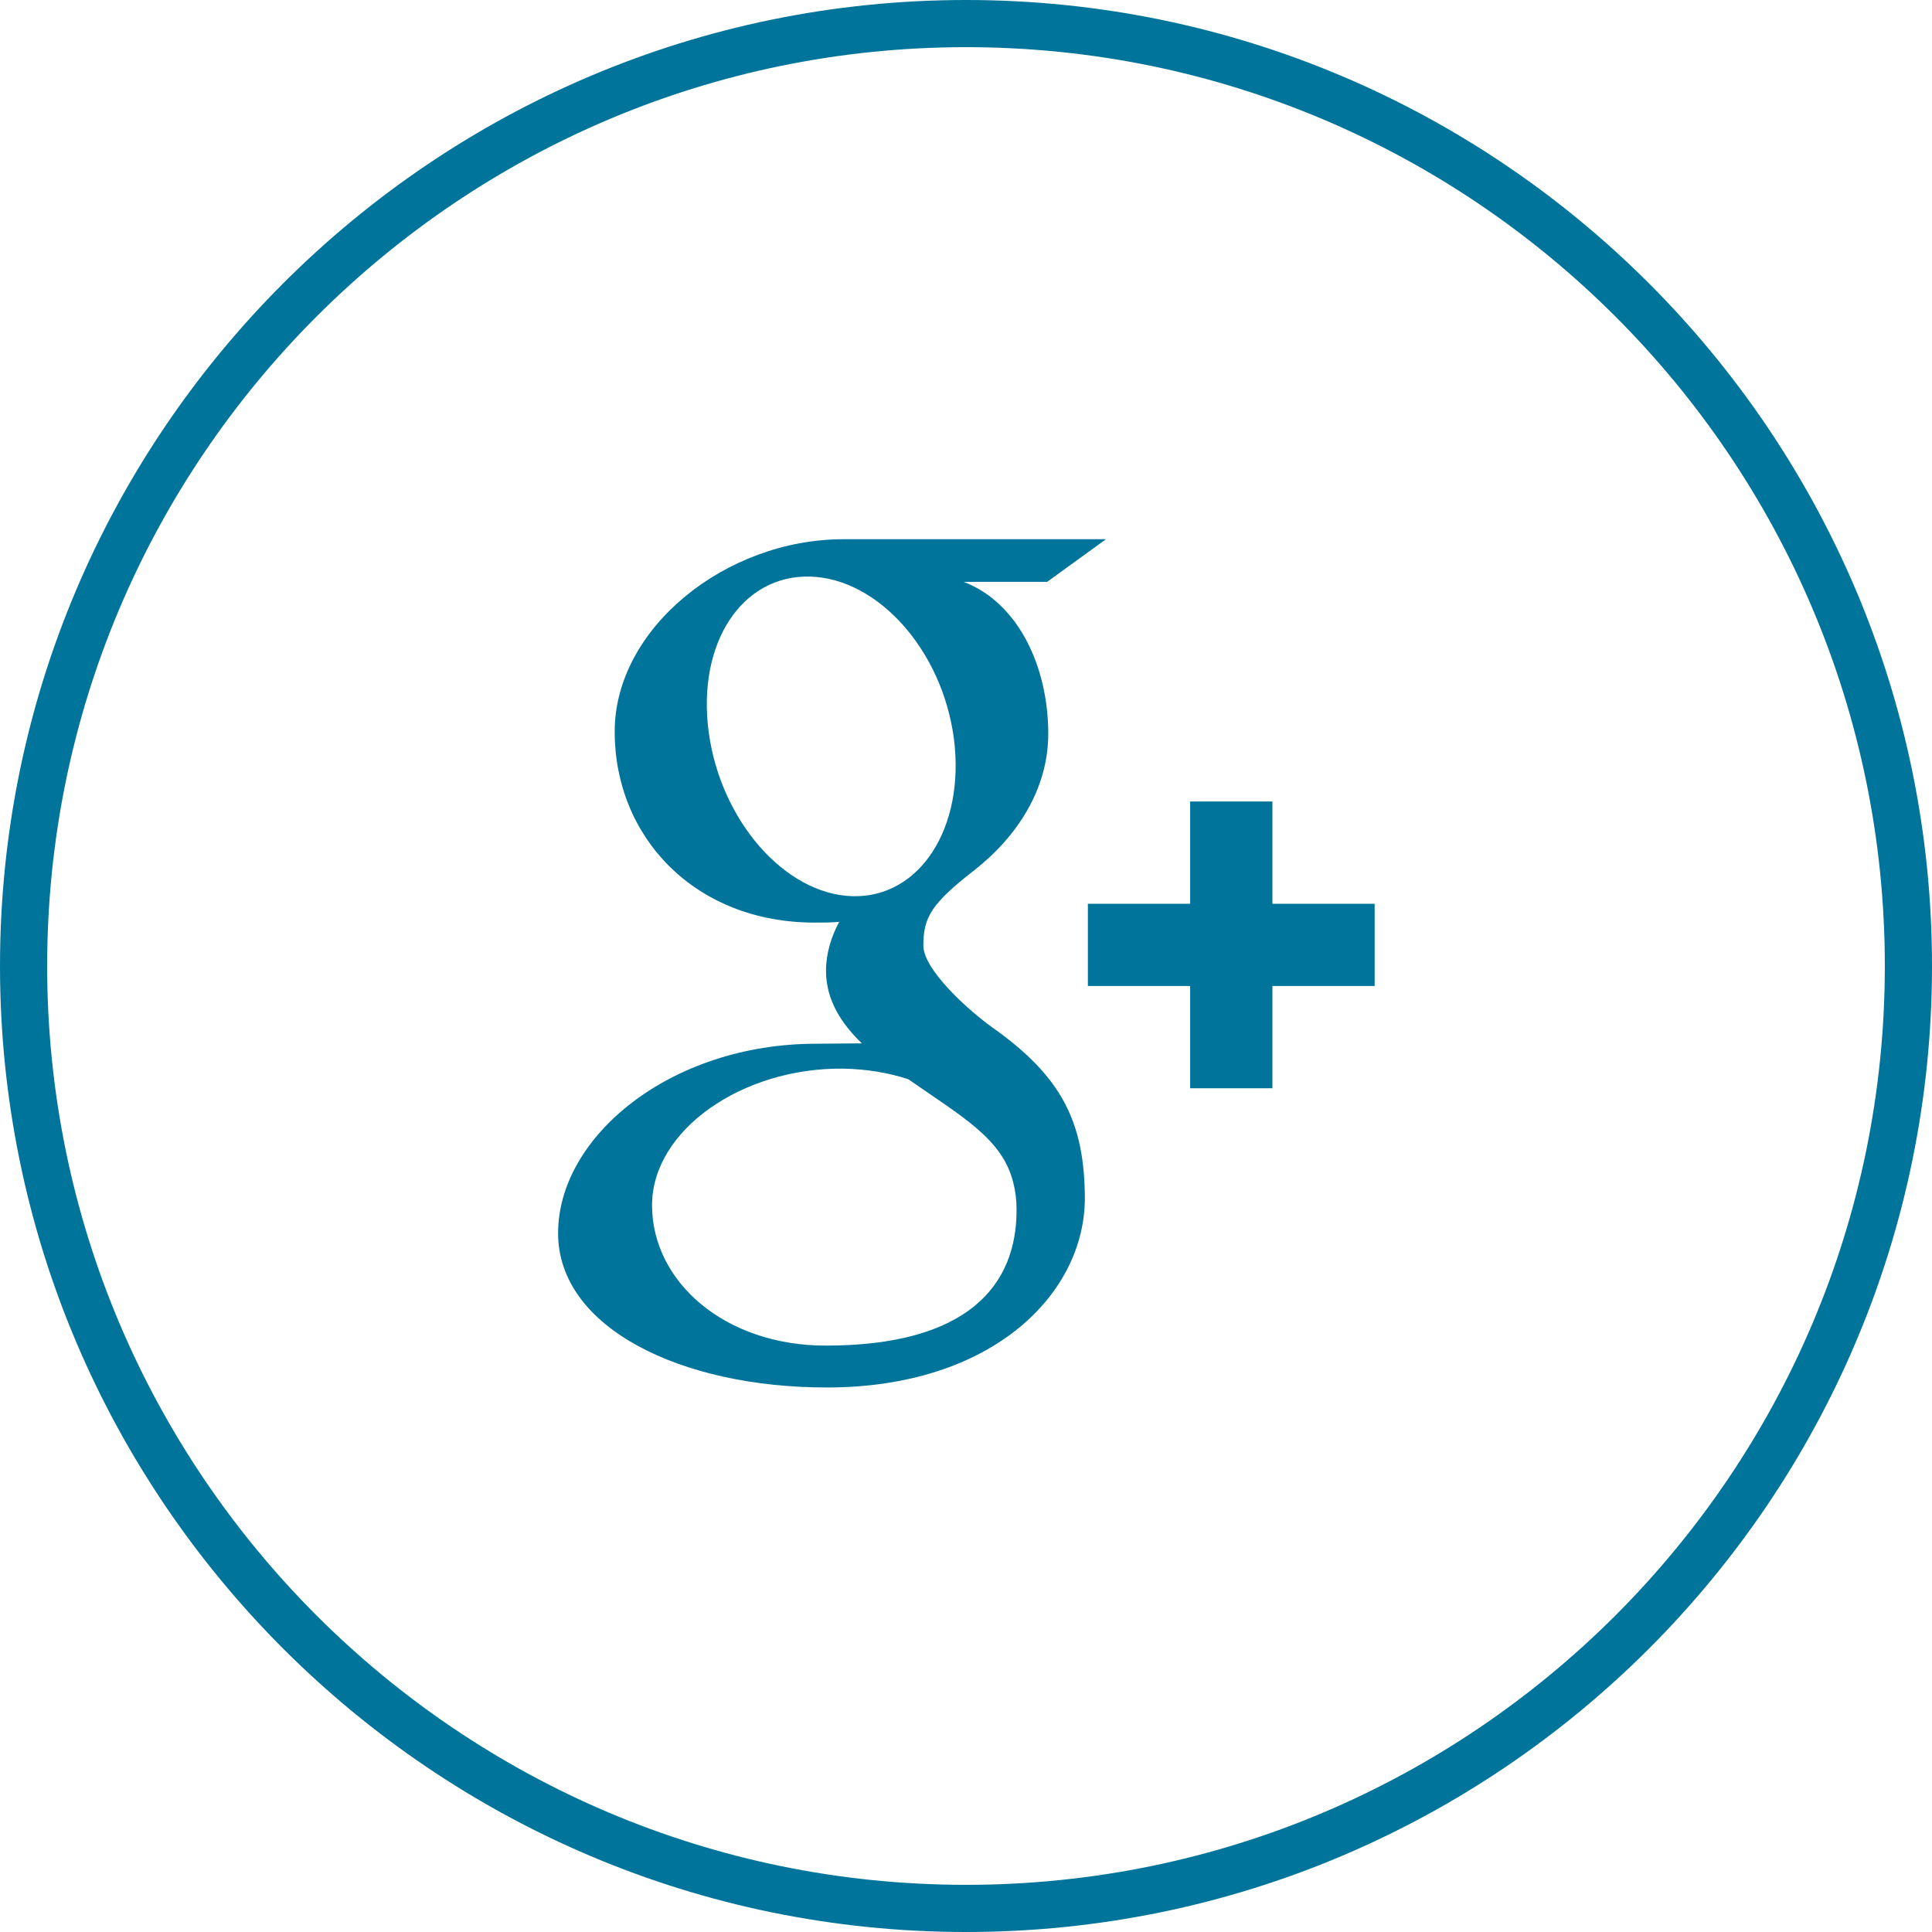 <?xml version="1.0" encoding="utf-8"?>
<!-- Generator: Adobe Illustrator 19.1.0, SVG Export Plug-In . SVG Version: 6.00 Build 0)  -->
<svg version="1.1" id="Layer_1" xmlns="http://www.w3.org/2000/svg" xmlns:xlink="http://www.w3.org/1999/xlink" x="0px" y="0px"
	 viewBox="0 0 512 512" enable-background="new 0 0 512 512" xml:space="preserve">
<g>
	<path fill="#00749A" d="M256,512C114.9,512,0,397.2,0,256S114.9,0,256,0c141.2,0,256,114.8,256,256S397.2,512,256,512z M256,12.5
		C121.7,12.5,12.5,121.7,12.5,256S121.7,499.5,256,499.5c134.3,0,243.5-109.2,243.5-243.5S390.3,12.5,256,12.5z"/>
	<path fill="#00749A" d="M218.8,356.6c-26.7,0-46-16.9-46-37.2c0-19.9,23.9-36.5,50.6-36.2c6.2,0.1,12.1,1.1,17.3,2.8
		c14.5,10.1,24.9,15.8,27.8,27.3c0.6,2.3,0.9,4.7,0.9,7.2C269.5,340.7,256.4,356.6,218.8,356.6 M225.9,237.5
		c-17.9-0.5-35-20.1-38.1-43.6c-3.1-23.6,8.9-41.6,26.9-41.1c17.9,0.5,35,19.4,38.1,43C255.8,219.3,243.8,238,225.9,237.5
		 M263,272.3c-6.3-4.5-18.3-15.3-18.3-21.7c0-7.5,2.1-11.1,13.4-19.9c11.5-9,19.7-21.6,19.7-36.3c0-17.5-7.8-34.6-22.4-40.2h22.1
		l15.6-11.3h-69.6c-31.2,0-60.6,23.6-60.6,51c0,28,21.3,50.6,53,50.6c2.2,0,4.3,0,6.5-0.2c-2.1,3.9-3.5,8.4-3.5,13
		c0,7.8,4.2,14.1,9.5,19.2c-4,0-7.9,0.1-12.1,0.1c-38.6,0-68.4,24.6-68.4,50.2c0,25.1,32.6,40.9,71.2,40.9c44.1,0,68.4-25,68.4-50.2
		C287.4,297.4,281.4,285.3,263,272.3 M364.3,239.5h-27.1v-27.1h-21.8v27.1h-27.1v21.8h27.1v27.1h21.8v-27.1h27.1V239.5z"/>
</g>
</svg>
